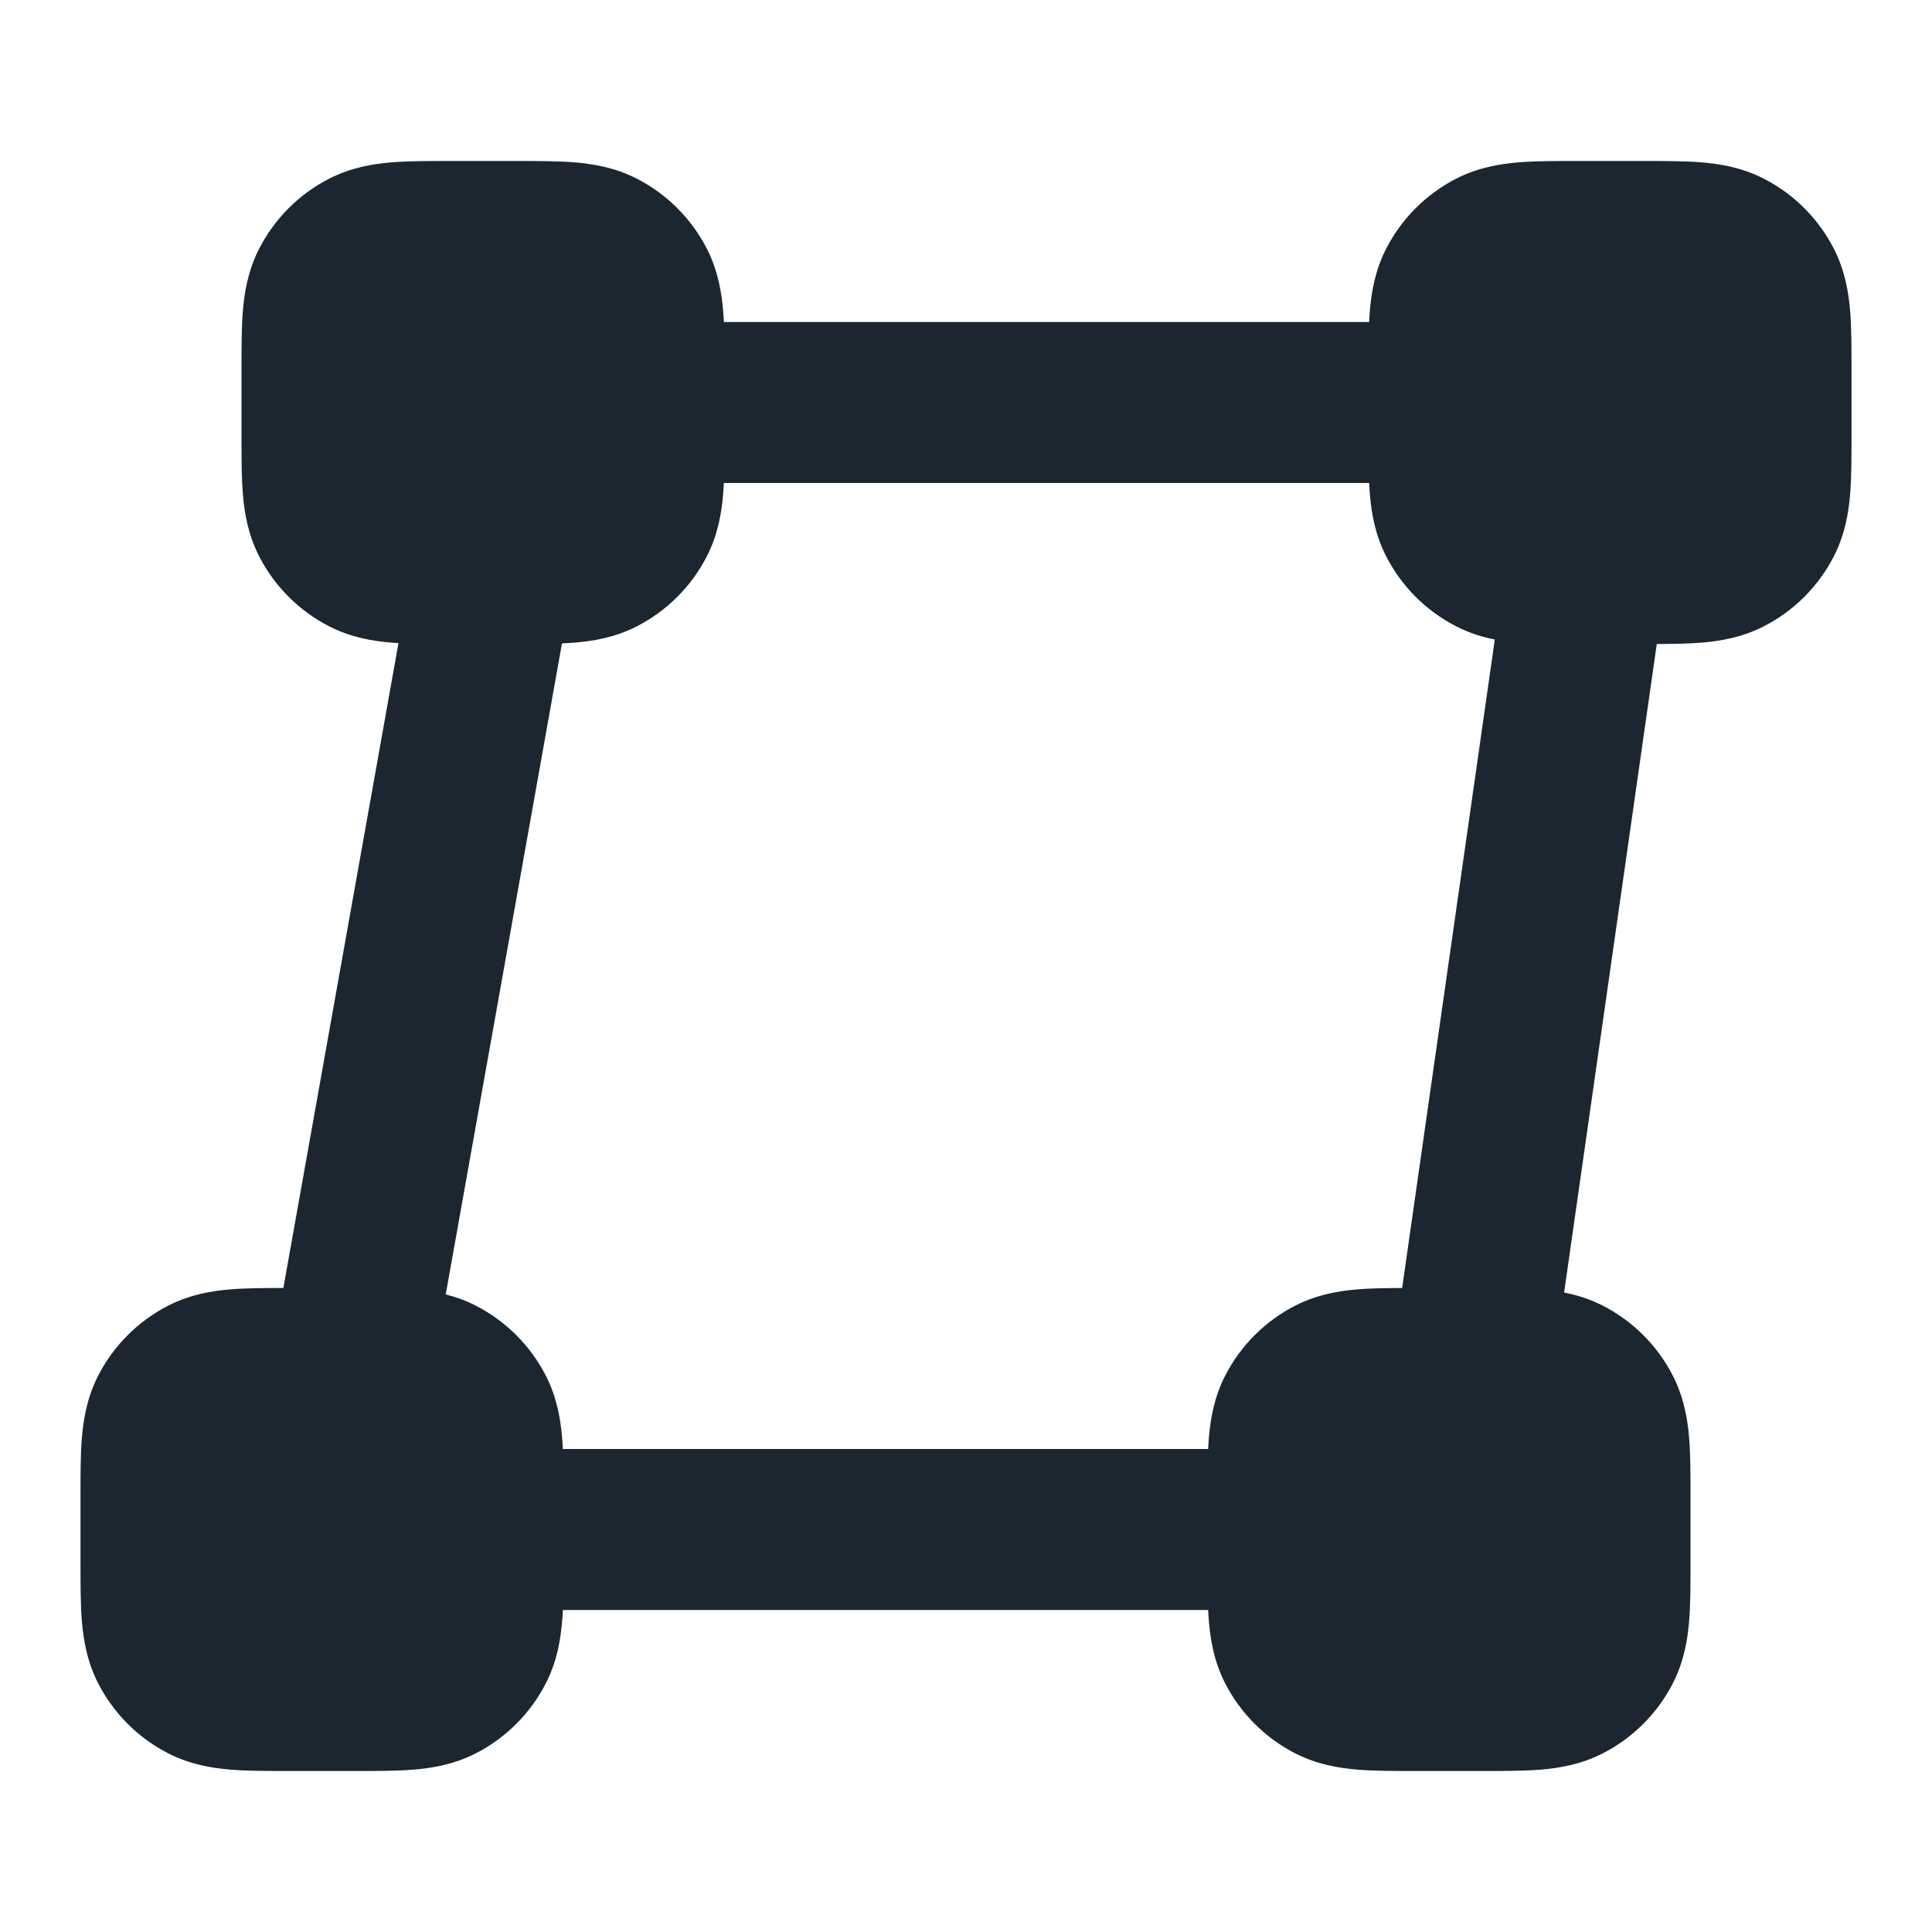 <svg width="24" height="24" viewBox="0 0 24 24" fill="none" xmlns="http://www.w3.org/2000/svg">
<path fill-rule="evenodd" clip-rule="evenodd" d="M5.568 2C5.316 2 5.07 2 4.862 2.017C4.633 2.036 4.363 2.08 4.092 2.218C3.716 2.41 3.41 2.716 3.218 3.092C3.08 3.363 3.036 3.633 3.017 3.862C3 4.07 3 4.316 3 4.568V5.432C3 5.684 3 5.93 3.017 6.138C3.036 6.367 3.08 6.637 3.218 6.908C3.41 7.284 3.716 7.59 4.092 7.782C4.363 7.92 4.633 7.964 4.862 7.983C4.891 7.985 4.92 7.987 4.95 7.989L3.52 16C3.285 16 3.057 16.001 2.862 16.017C2.633 16.036 2.363 16.08 2.092 16.218C1.716 16.41 1.41 16.716 1.218 17.092C1.08 17.363 1.036 17.633 1.017 17.862C1 18.07 1 18.316 1 18.568V19.432C1 19.684 1 19.93 1.017 20.138C1.036 20.367 1.08 20.637 1.218 20.908C1.41 21.284 1.716 21.59 2.092 21.782C2.363 21.92 2.633 21.964 2.862 21.983C3.07 22 3.316 22 3.568 22H4.432C4.684 22 4.93 22 5.138 21.983C5.367 21.964 5.637 21.92 5.908 21.782C6.284 21.59 6.59 21.284 6.782 20.908C6.92 20.637 6.964 20.367 6.983 20.138C6.987 20.094 6.99 20.048 6.992 20L15.008 20C15.011 20.048 15.013 20.094 15.017 20.138C15.036 20.367 15.08 20.637 15.218 20.908C15.41 21.284 15.716 21.59 16.092 21.782C16.363 21.92 16.633 21.964 16.862 21.983C17.07 22 17.316 22 17.568 22H18.432C18.684 22 18.93 22 19.138 21.983C19.367 21.964 19.637 21.92 19.908 21.782C20.284 21.59 20.59 21.284 20.782 20.908C20.92 20.637 20.964 20.367 20.983 20.138C21 19.93 21 19.684 21 19.432V18.568C21 18.316 21 18.07 20.983 17.862C20.964 17.633 20.92 17.363 20.782 17.092C20.59 16.716 20.284 16.41 19.908 16.218C19.745 16.135 19.583 16.086 19.43 16.056L20.581 8C20.78 7.999 20.971 7.997 21.138 7.983C21.367 7.964 21.637 7.92 21.908 7.782C22.284 7.59 22.59 7.284 22.782 6.908C22.92 6.637 22.964 6.367 22.983 6.138C23 5.93 23 5.684 23 5.432V4.568C23 4.316 23 4.07 22.983 3.862C22.964 3.633 22.92 3.363 22.782 3.092C22.59 2.716 22.284 2.41 21.908 2.218C21.637 2.08 21.367 2.036 21.138 2.017C20.93 2 20.684 2 20.432 2H19.568C19.316 2 19.07 2 18.862 2.017C18.633 2.036 18.363 2.08 18.092 2.218C17.716 2.41 17.41 2.716 17.218 3.092C17.08 3.363 17.036 3.633 17.017 3.862C17.013 3.906 17.011 3.952 17.008 4L8.992 4C8.99 3.952 8.987 3.906 8.983 3.862C8.964 3.633 8.92 3.363 8.782 3.092C8.59 2.716 8.284 2.41 7.908 2.218C7.637 2.08 7.367 2.036 7.138 2.017C6.93 2 6.684 2 6.432 2L5.568 2ZM17.418 16L18.569 7.944C18.416 7.914 18.255 7.865 18.092 7.782C17.716 7.59 17.41 7.284 17.218 6.908C17.08 6.637 17.036 6.367 17.017 6.138C17.013 6.094 17.011 6.048 17.008 6L8.992 6C8.99 6.048 8.987 6.094 8.983 6.138C8.964 6.367 8.92 6.637 8.782 6.908C8.59 7.284 8.284 7.59 7.908 7.782C7.637 7.92 7.367 7.964 7.138 7.983C7.088 7.987 7.036 7.99 6.981 7.993L5.537 16.08C5.658 16.11 5.783 16.154 5.908 16.218C6.284 16.41 6.59 16.716 6.782 17.092C6.92 17.363 6.964 17.633 6.983 17.862C6.987 17.906 6.99 17.952 6.992 18L15.008 18C15.011 17.952 15.013 17.906 15.017 17.862C15.036 17.633 15.08 17.363 15.218 17.092C15.41 16.716 15.716 16.41 16.092 16.218C16.363 16.08 16.633 16.036 16.862 16.017C17.028 16.003 17.219 16.001 17.418 16Z" fill="#1B2631"/>
</svg>
